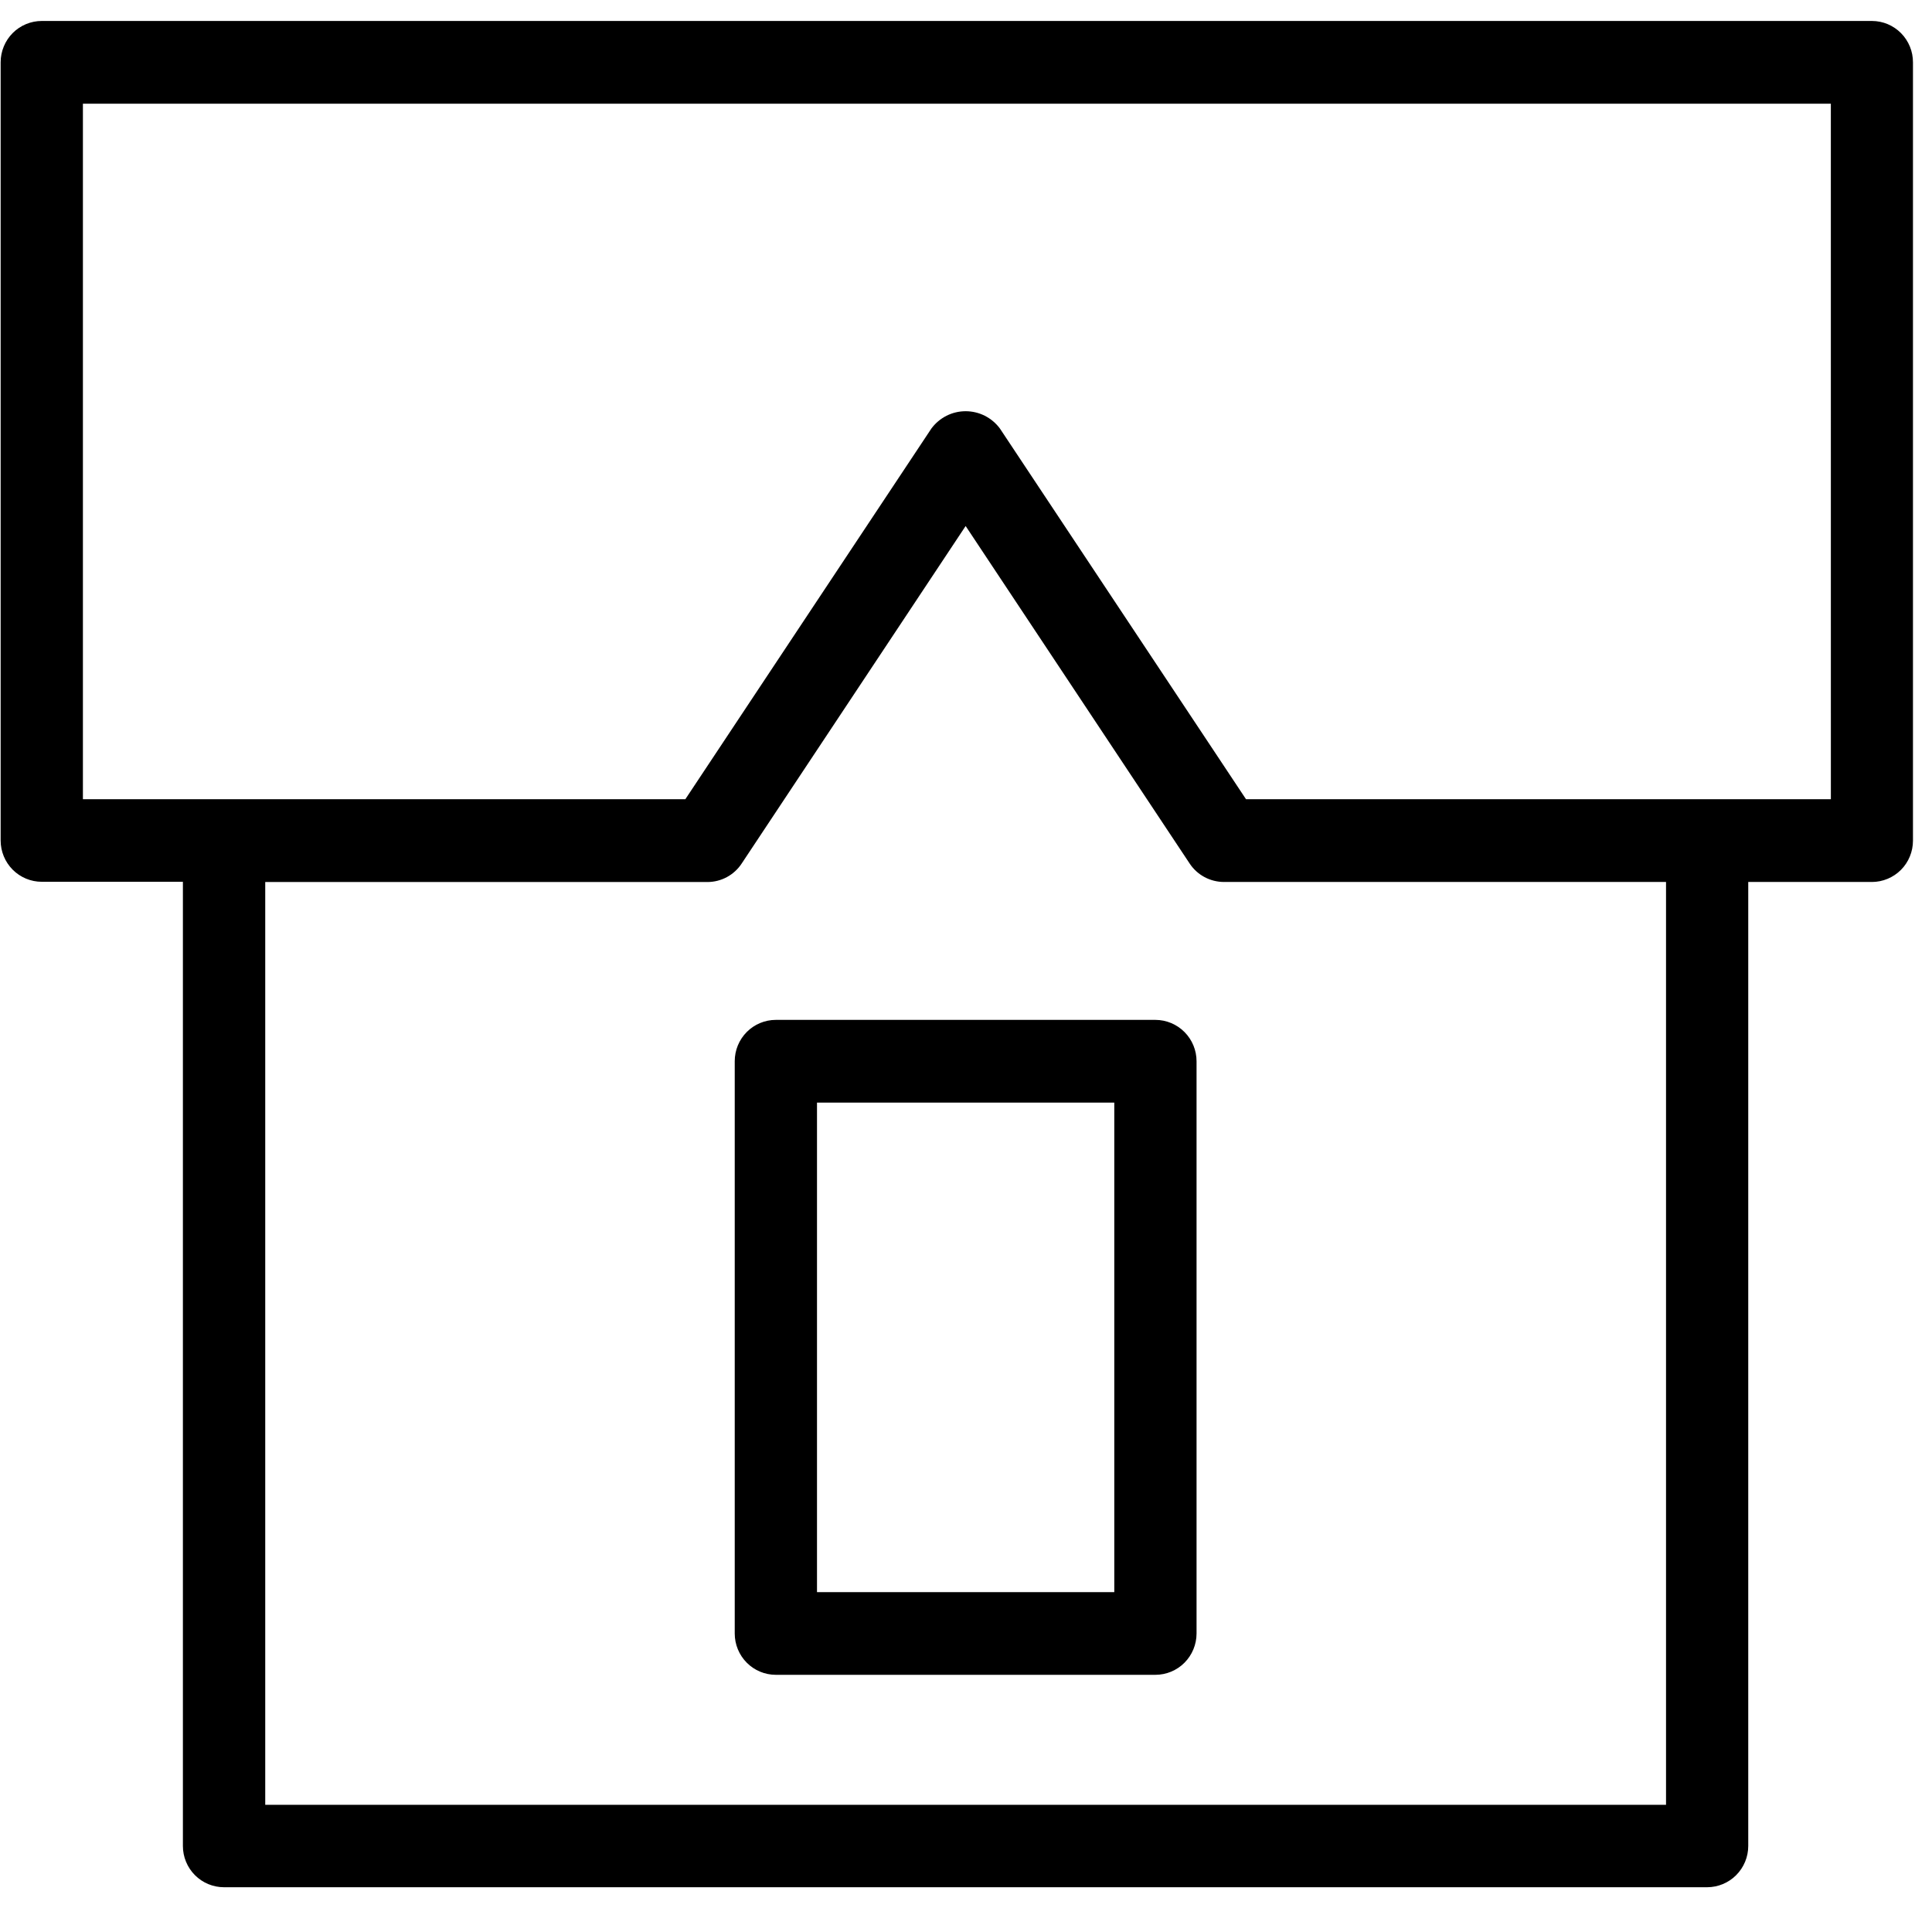 <svg width="81" height="80" viewBox="0 0 81 80" fill="none" xmlns="http://www.w3.org/2000/svg">
<path d="M78.485 0.879H1.75C1.524 0.879 1.3 0.924 1.091 1.011C0.882 1.098 0.692 1.225 0.532 1.386C0.372 1.547 0.245 1.738 0.159 1.948C0.072 2.158 0.027 2.383 0.027 2.61V35.238C0.027 35.697 0.209 36.138 0.532 36.463C0.855 36.787 1.293 36.97 1.75 36.97H7.668V77.394C7.668 77.853 7.849 78.293 8.172 78.618C8.495 78.943 8.934 79.125 9.391 79.125H71.573C72.03 79.124 72.468 78.942 72.791 78.617C73.114 78.293 73.296 77.853 73.296 77.394V36.978H78.479C78.936 36.978 79.374 36.795 79.698 36.471C80.021 36.146 80.202 35.706 80.202 35.246V2.618C80.203 2.391 80.16 2.165 80.074 1.955C79.988 1.744 79.862 1.552 79.703 1.391C79.543 1.229 79.353 1.101 79.145 1.013C78.936 0.925 78.712 0.88 78.485 0.879ZM69.85 75.668H11.12V36.98H29.657C29.941 36.98 30.221 36.91 30.472 36.775C30.722 36.641 30.936 36.446 31.093 36.208L40.485 22.054L49.877 36.205C50.034 36.443 50.248 36.638 50.498 36.772C50.749 36.907 51.029 36.977 51.313 36.978H69.849V75.665L69.85 75.668ZM76.76 33.509H52.24L41.921 17.965C41.755 17.741 41.538 17.558 41.289 17.432C41.039 17.306 40.764 17.241 40.485 17.241C40.206 17.241 39.931 17.306 39.682 17.432C39.433 17.558 39.216 17.741 39.05 17.965L28.733 33.509H3.476V4.347H76.759L76.76 33.509Z" fill="black"/>
<path d="M48.442 42.76H32.527C32.07 42.76 31.632 42.943 31.309 43.267C30.986 43.592 30.804 44.032 30.804 44.492V68.488C30.804 68.947 30.986 69.387 31.309 69.712C31.632 70.037 32.07 70.219 32.527 70.219H48.443C48.9 70.218 49.338 70.036 49.661 69.711C49.983 69.387 50.165 68.947 50.166 68.488V44.494C50.166 44.035 49.984 43.594 49.66 43.269C49.337 42.944 48.899 42.761 48.442 42.76ZM46.719 66.753H34.253V46.228H46.717V66.753H46.719Z" fill="black"/>
</svg>

